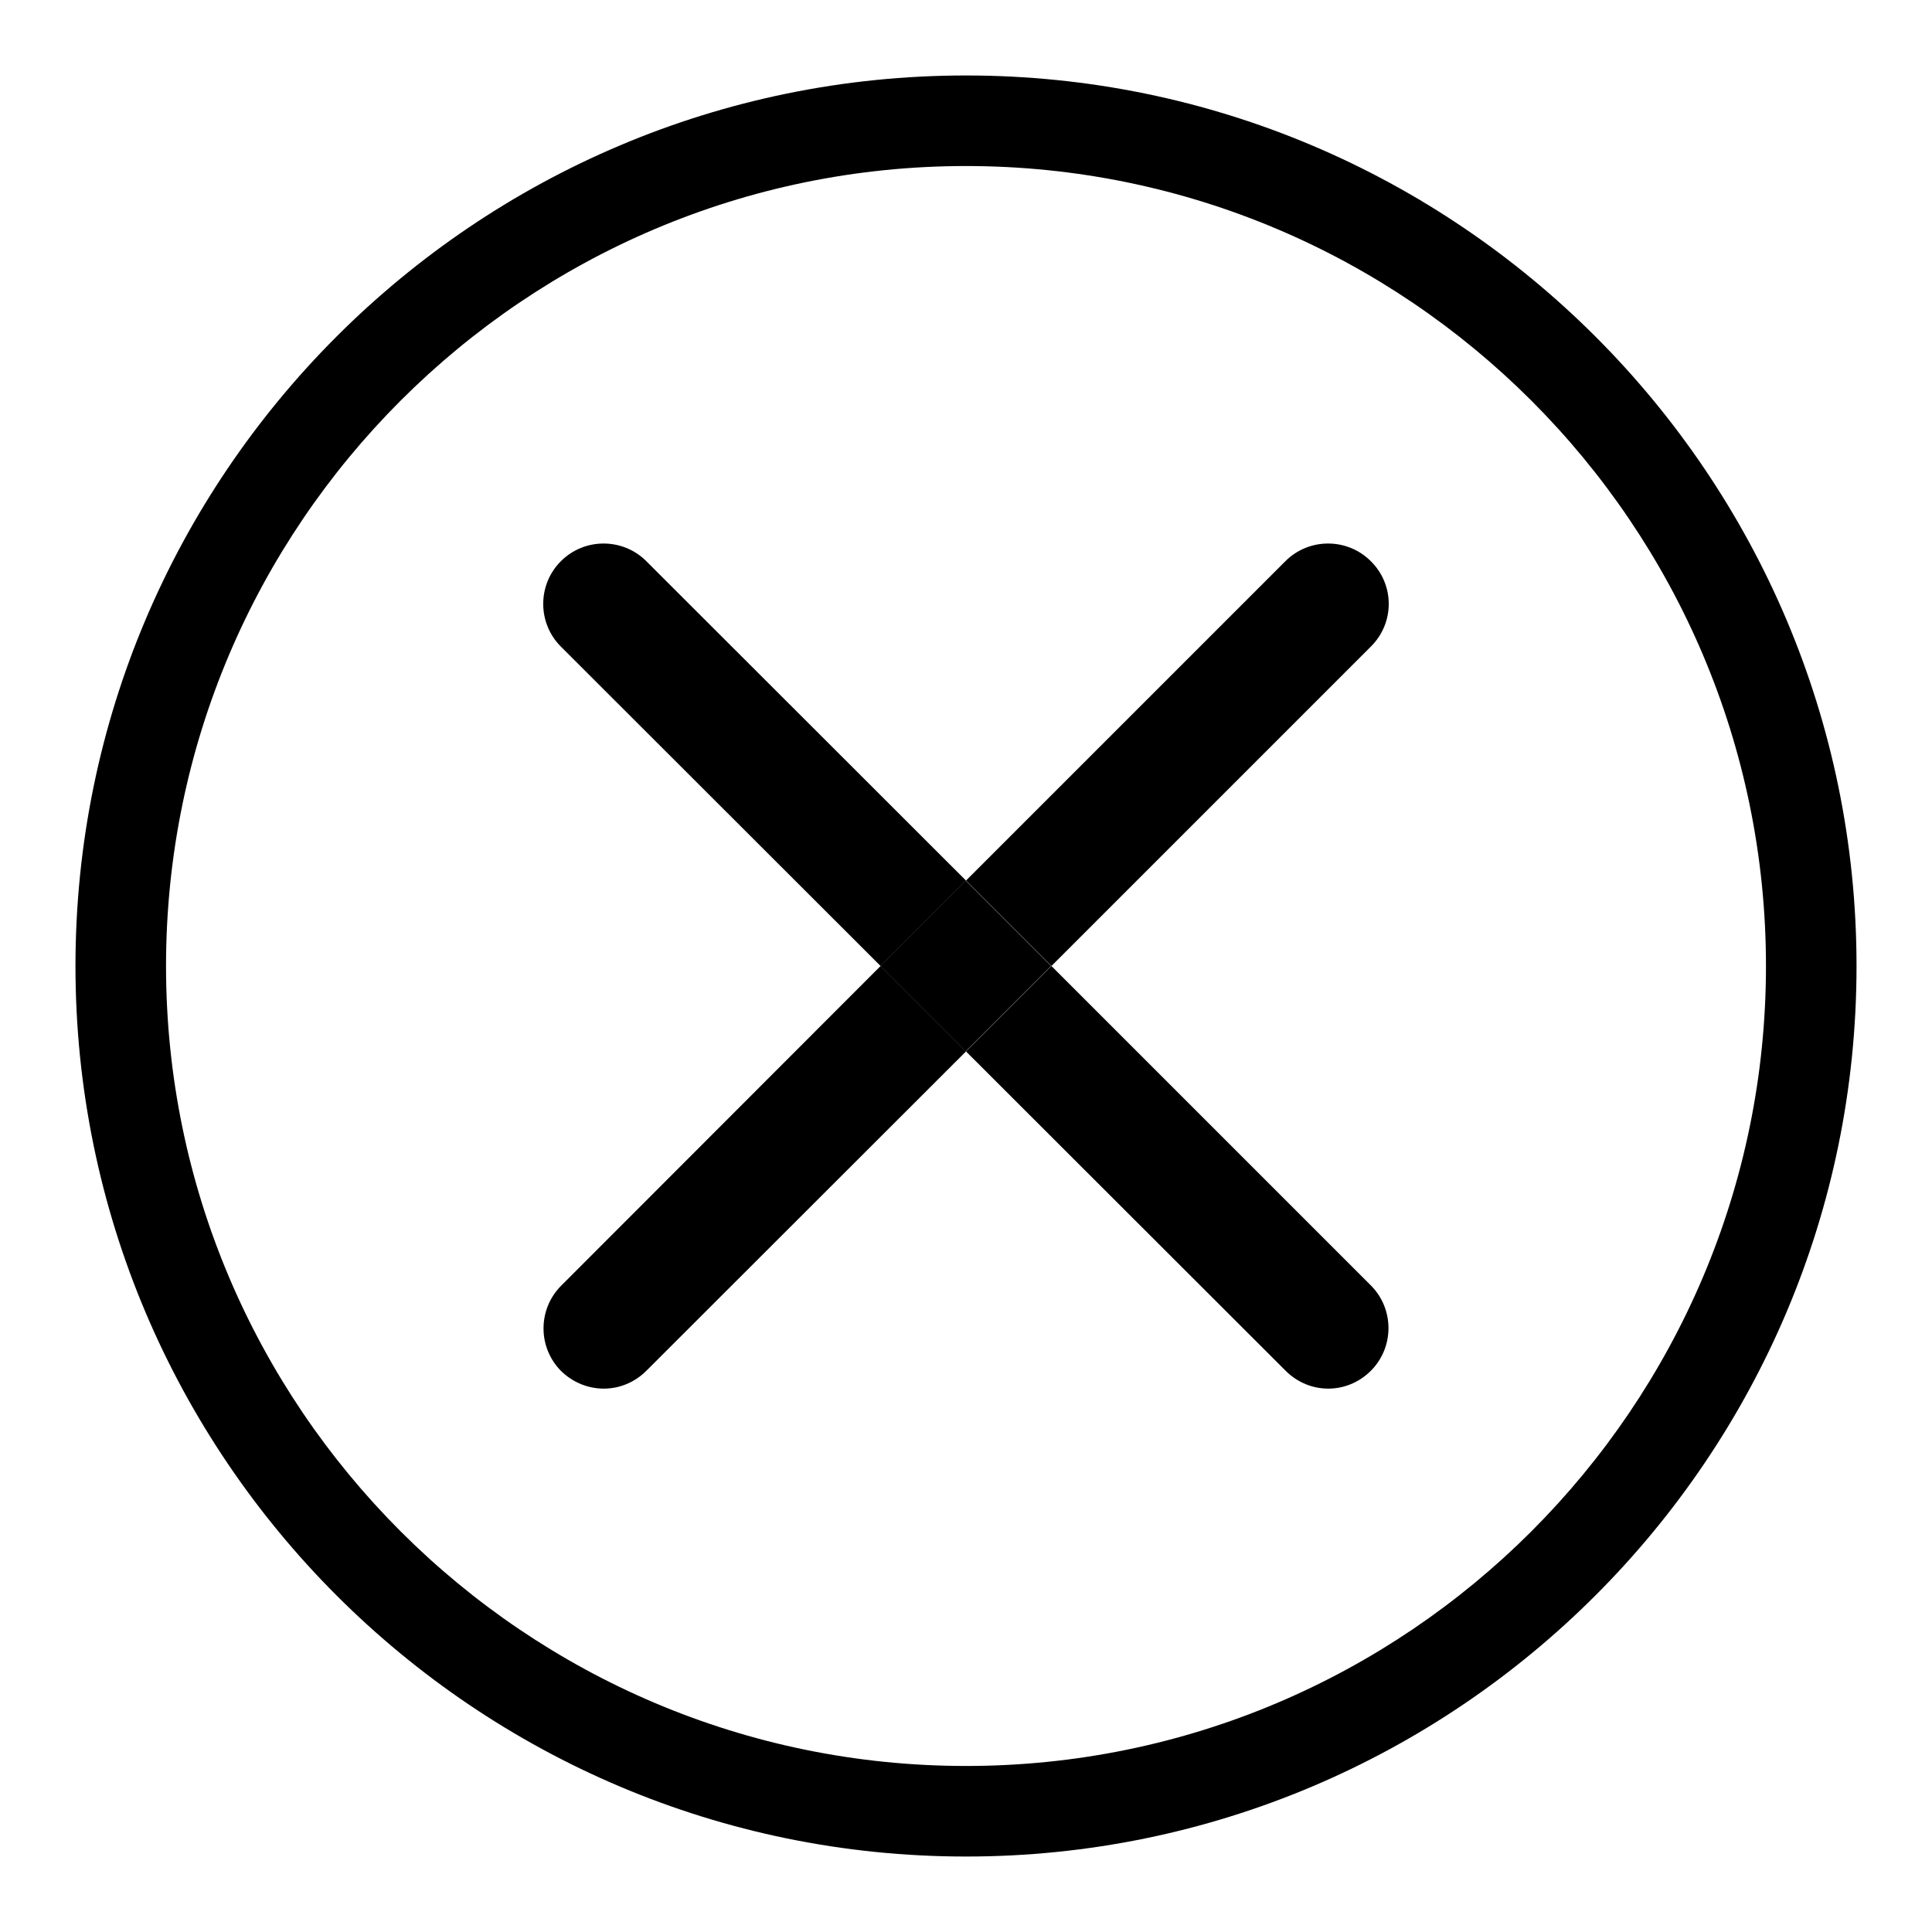 <?xml version="1.0" encoding="utf-8"?>
<!-- Generator: Adobe Illustrator 24.2.3, SVG Export Plug-In . SVG Version: 6.00 Build 0)  -->
<svg version="1.1" id="Layer_1" xmlns="http://www.w3.org/2000/svg" xmlns:xlink="http://www.w3.org/1999/xlink" x="0px" y="0px"
	 viewBox="0 0 64 64" style="enable-background:new 0 0 64 64;" xml:space="preserve">
<style type="text/css">
	.st0{fill:none;}
</style>
<g>
	<path class="st0" d="M32,5.5C17.39,5.5,5.5,17.39,5.5,32S17.39,58.5,32,58.5S58.5,46.61,58.5,32S46.61,5.5,32,5.5z M45.41,42.59
		c0.78,0.78,0.78,2.05,0,2.83C45.02,45.8,44.51,46,44,46s-1.02-0.2-1.41-0.59L32,34.83L21.41,45.41C21.02,45.8,20.51,46,20,46
		s-1.02-0.2-1.41-0.59c-0.78-0.78-0.78-2.05,0-2.83L29.17,32L18.59,21.41c-0.78-0.78-0.78-2.05,0-2.83c0.78-0.78,2.05-0.78,2.83,0
		L32,29.17l10.59-10.59c0.78-0.78,2.05-0.78,2.83,0c0.78,0.78,0.78,2.05,0,2.83L34.83,32L45.41,42.59z"/>
	<path d="M32,2.5C15.73,2.5,2.5,15.73,2.5,32c0,16.27,13.23,29.5,29.5,29.5c16.27,0,29.5-13.23,29.5-29.5
		C61.5,15.73,48.27,2.5,32,2.5z M32,58.5C17.39,58.5,5.5,46.61,5.5,32S17.39,5.5,32,5.5S58.5,17.39,58.5,32S46.61,58.5,32,58.5z"/>
	<path d="M21.41,18.59c-0.78-0.78-2.05-0.78-2.83,0c-0.78,0.78-0.78,2.05,0,2.83L29.17,32L32,29.17L21.41,18.59z"/>
	<path d="M42.59,45.41C42.98,45.8,43.49,46,44,46s1.02-0.2,1.41-0.59c0.78-0.78,0.78-2.05,0-2.83L34.83,32L32,34.83L42.59,45.41z"/>
	<path d="M18.59,42.59c-0.78,0.78-0.78,2.05,0,2.83C18.98,45.8,19.49,46,20,46s1.02-0.2,1.41-0.59L32,34.83L29.17,32L18.59,42.59z"
		/>
	<path d="M45.41,18.59c-0.78-0.78-2.05-0.78-2.83,0L32,29.17L34.83,32l10.59-10.59C46.2,20.63,46.2,19.37,45.41,18.59z"/>
	<rect x="30" y="30" transform="matrix(0.707 -0.707 0.707 0.707 -13.255 32)" width="4" height="4"/>
</g>
</svg>
